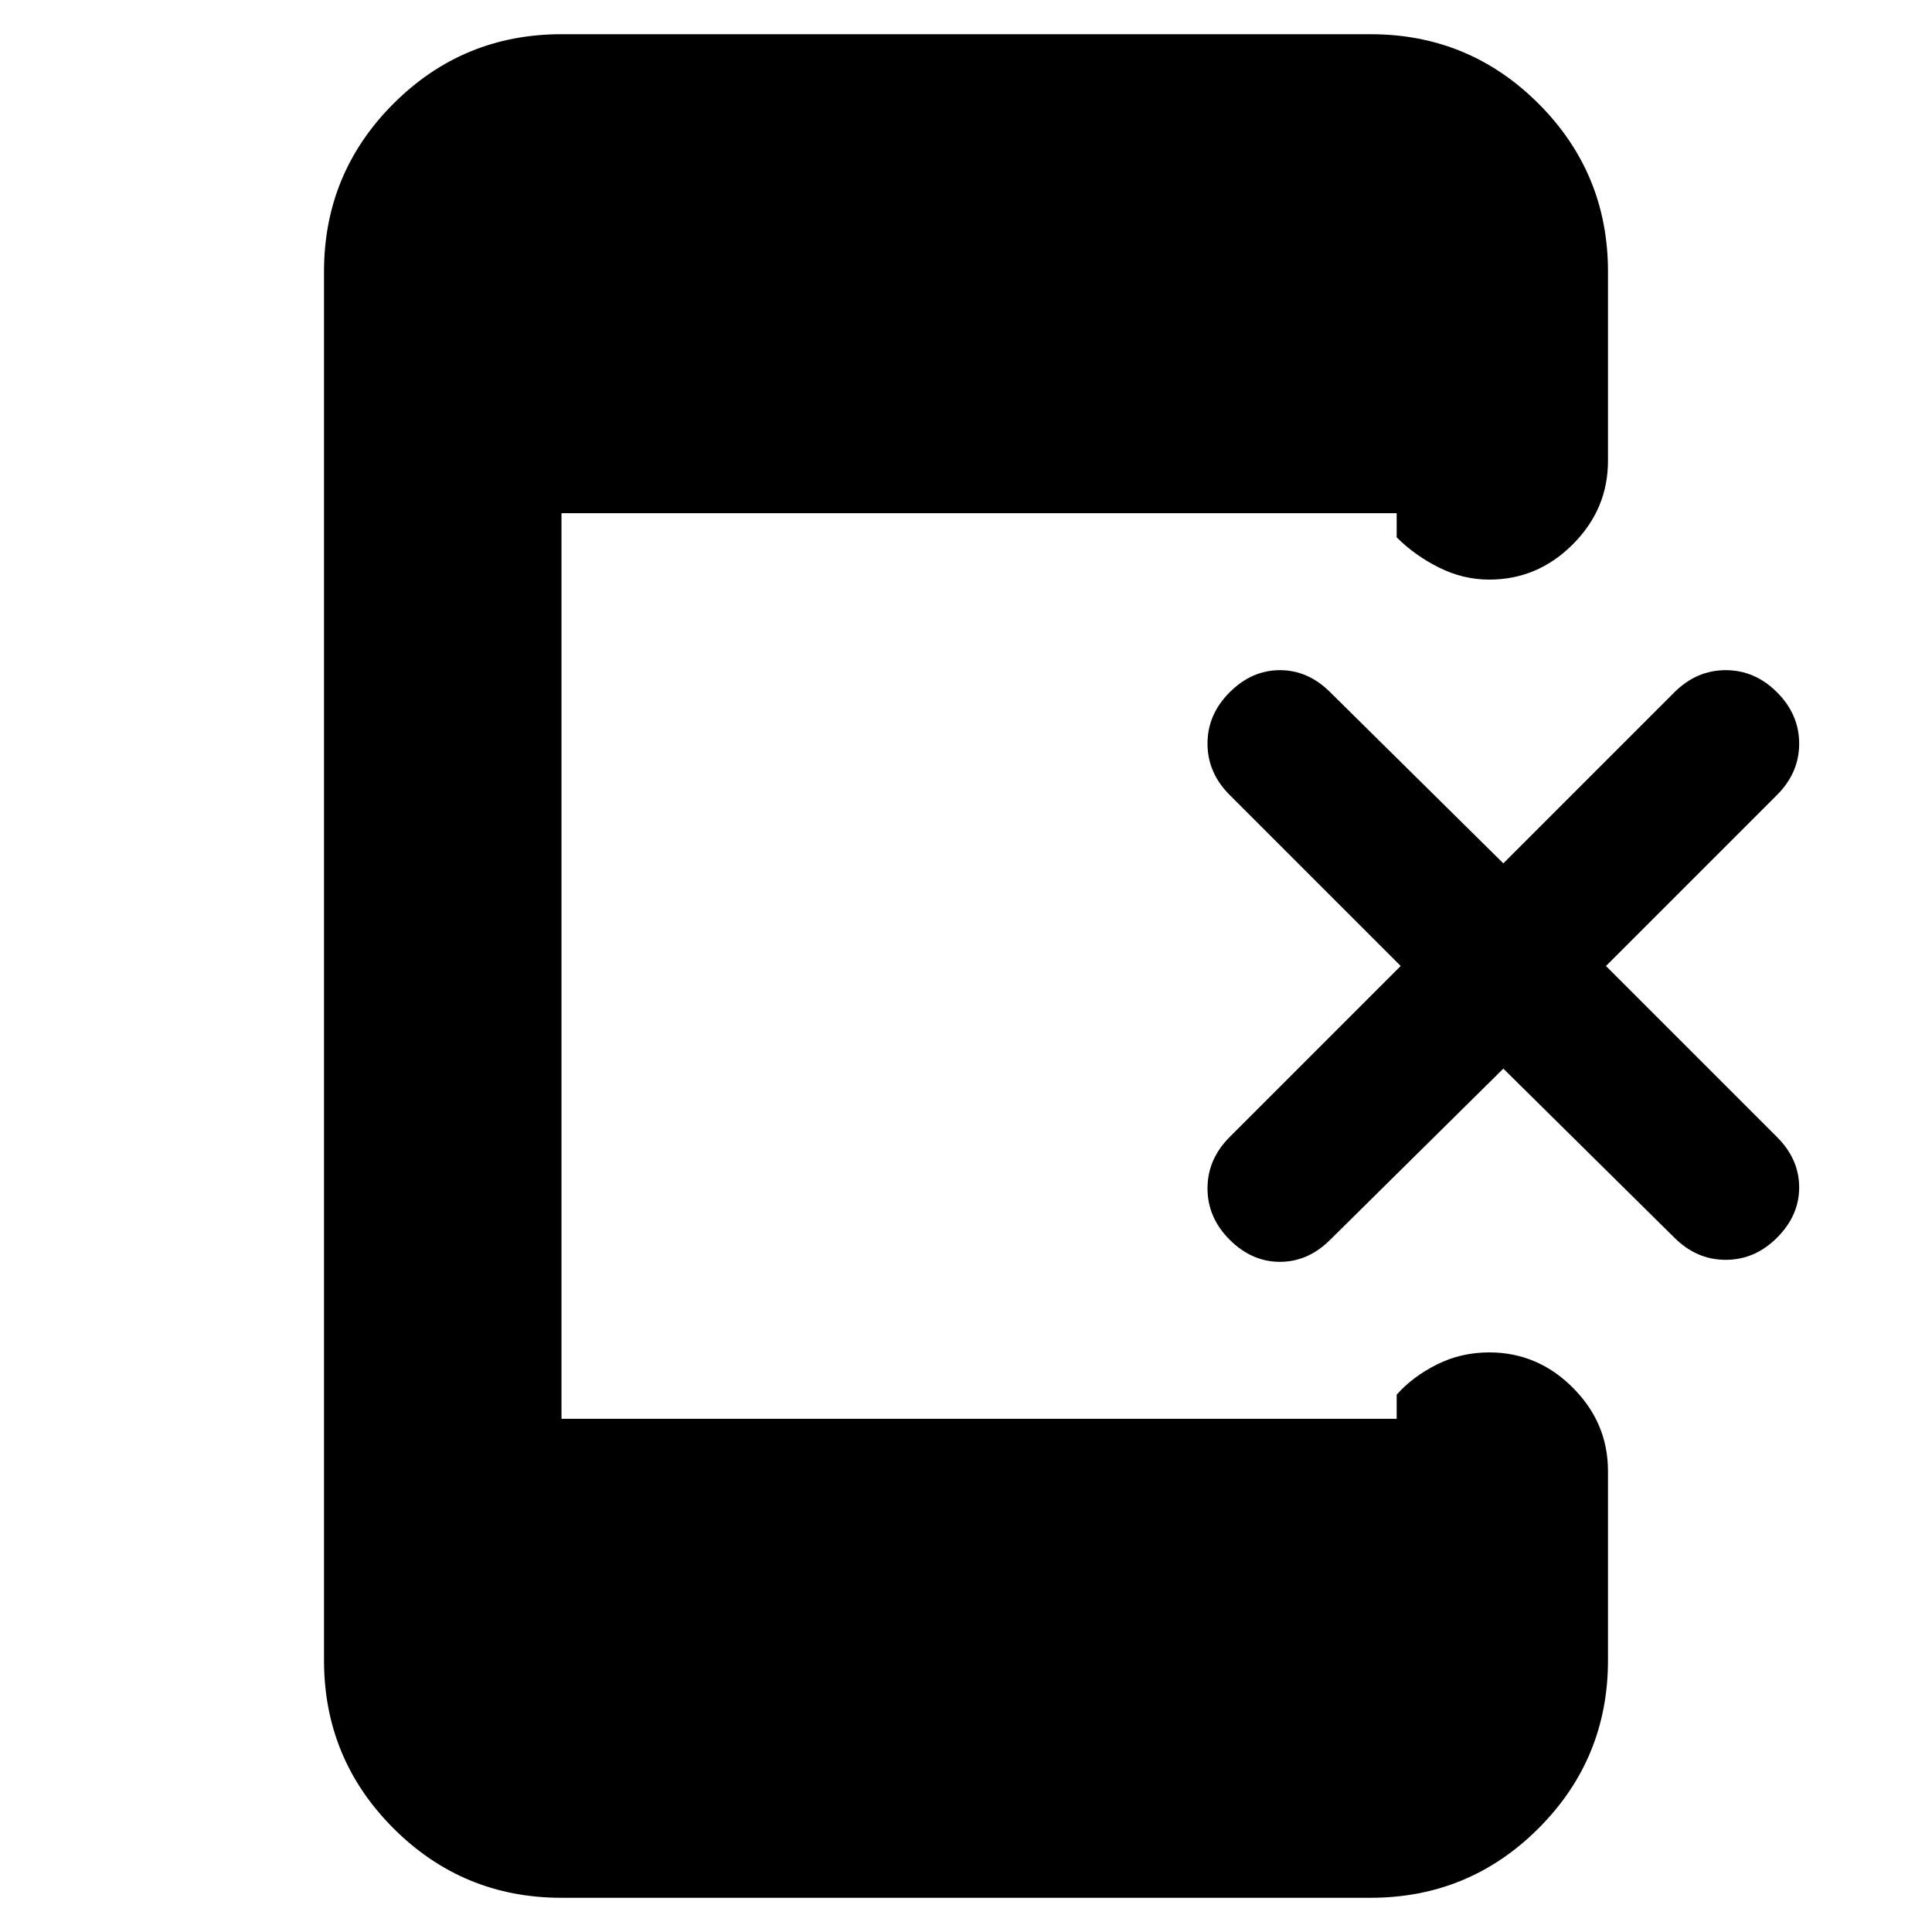 <svg xmlns="http://www.w3.org/2000/svg" height="20" viewBox="0 -960 960 960" width="20"><path d="m747-429-86 85q-11 11-25 11t-25-11q-11-11-11-25.5t11-25.5l85-85-85-85q-11-11-11-25.5t11-25.5q11-11 25-11t25 11l86 85 85-85q11-11 25.5-11t25.5 11q11 11 11 25.5T883-565l-85 85 85 85q11 11 11 25t-11 25q-11 11-25.5 11T832-345l-85-84ZM279-17q-48.98 0-83.49-34.51Q161-86.03 161-135v-690q0-48.97 34.51-83.49Q230.02-943 279-943h402q48.97 0 83.49 34.51Q799-873.97 799-825v94q0 24-17.5 41.5T740-672q-13 0-25-6t-21-15v-12H279v450h415v-12q8-9 20-15t26-6q24 0 41.5 17.5T799-229v94q0 48.97-34.51 83.49Q729.97-17 681-17H279Z"/></svg>